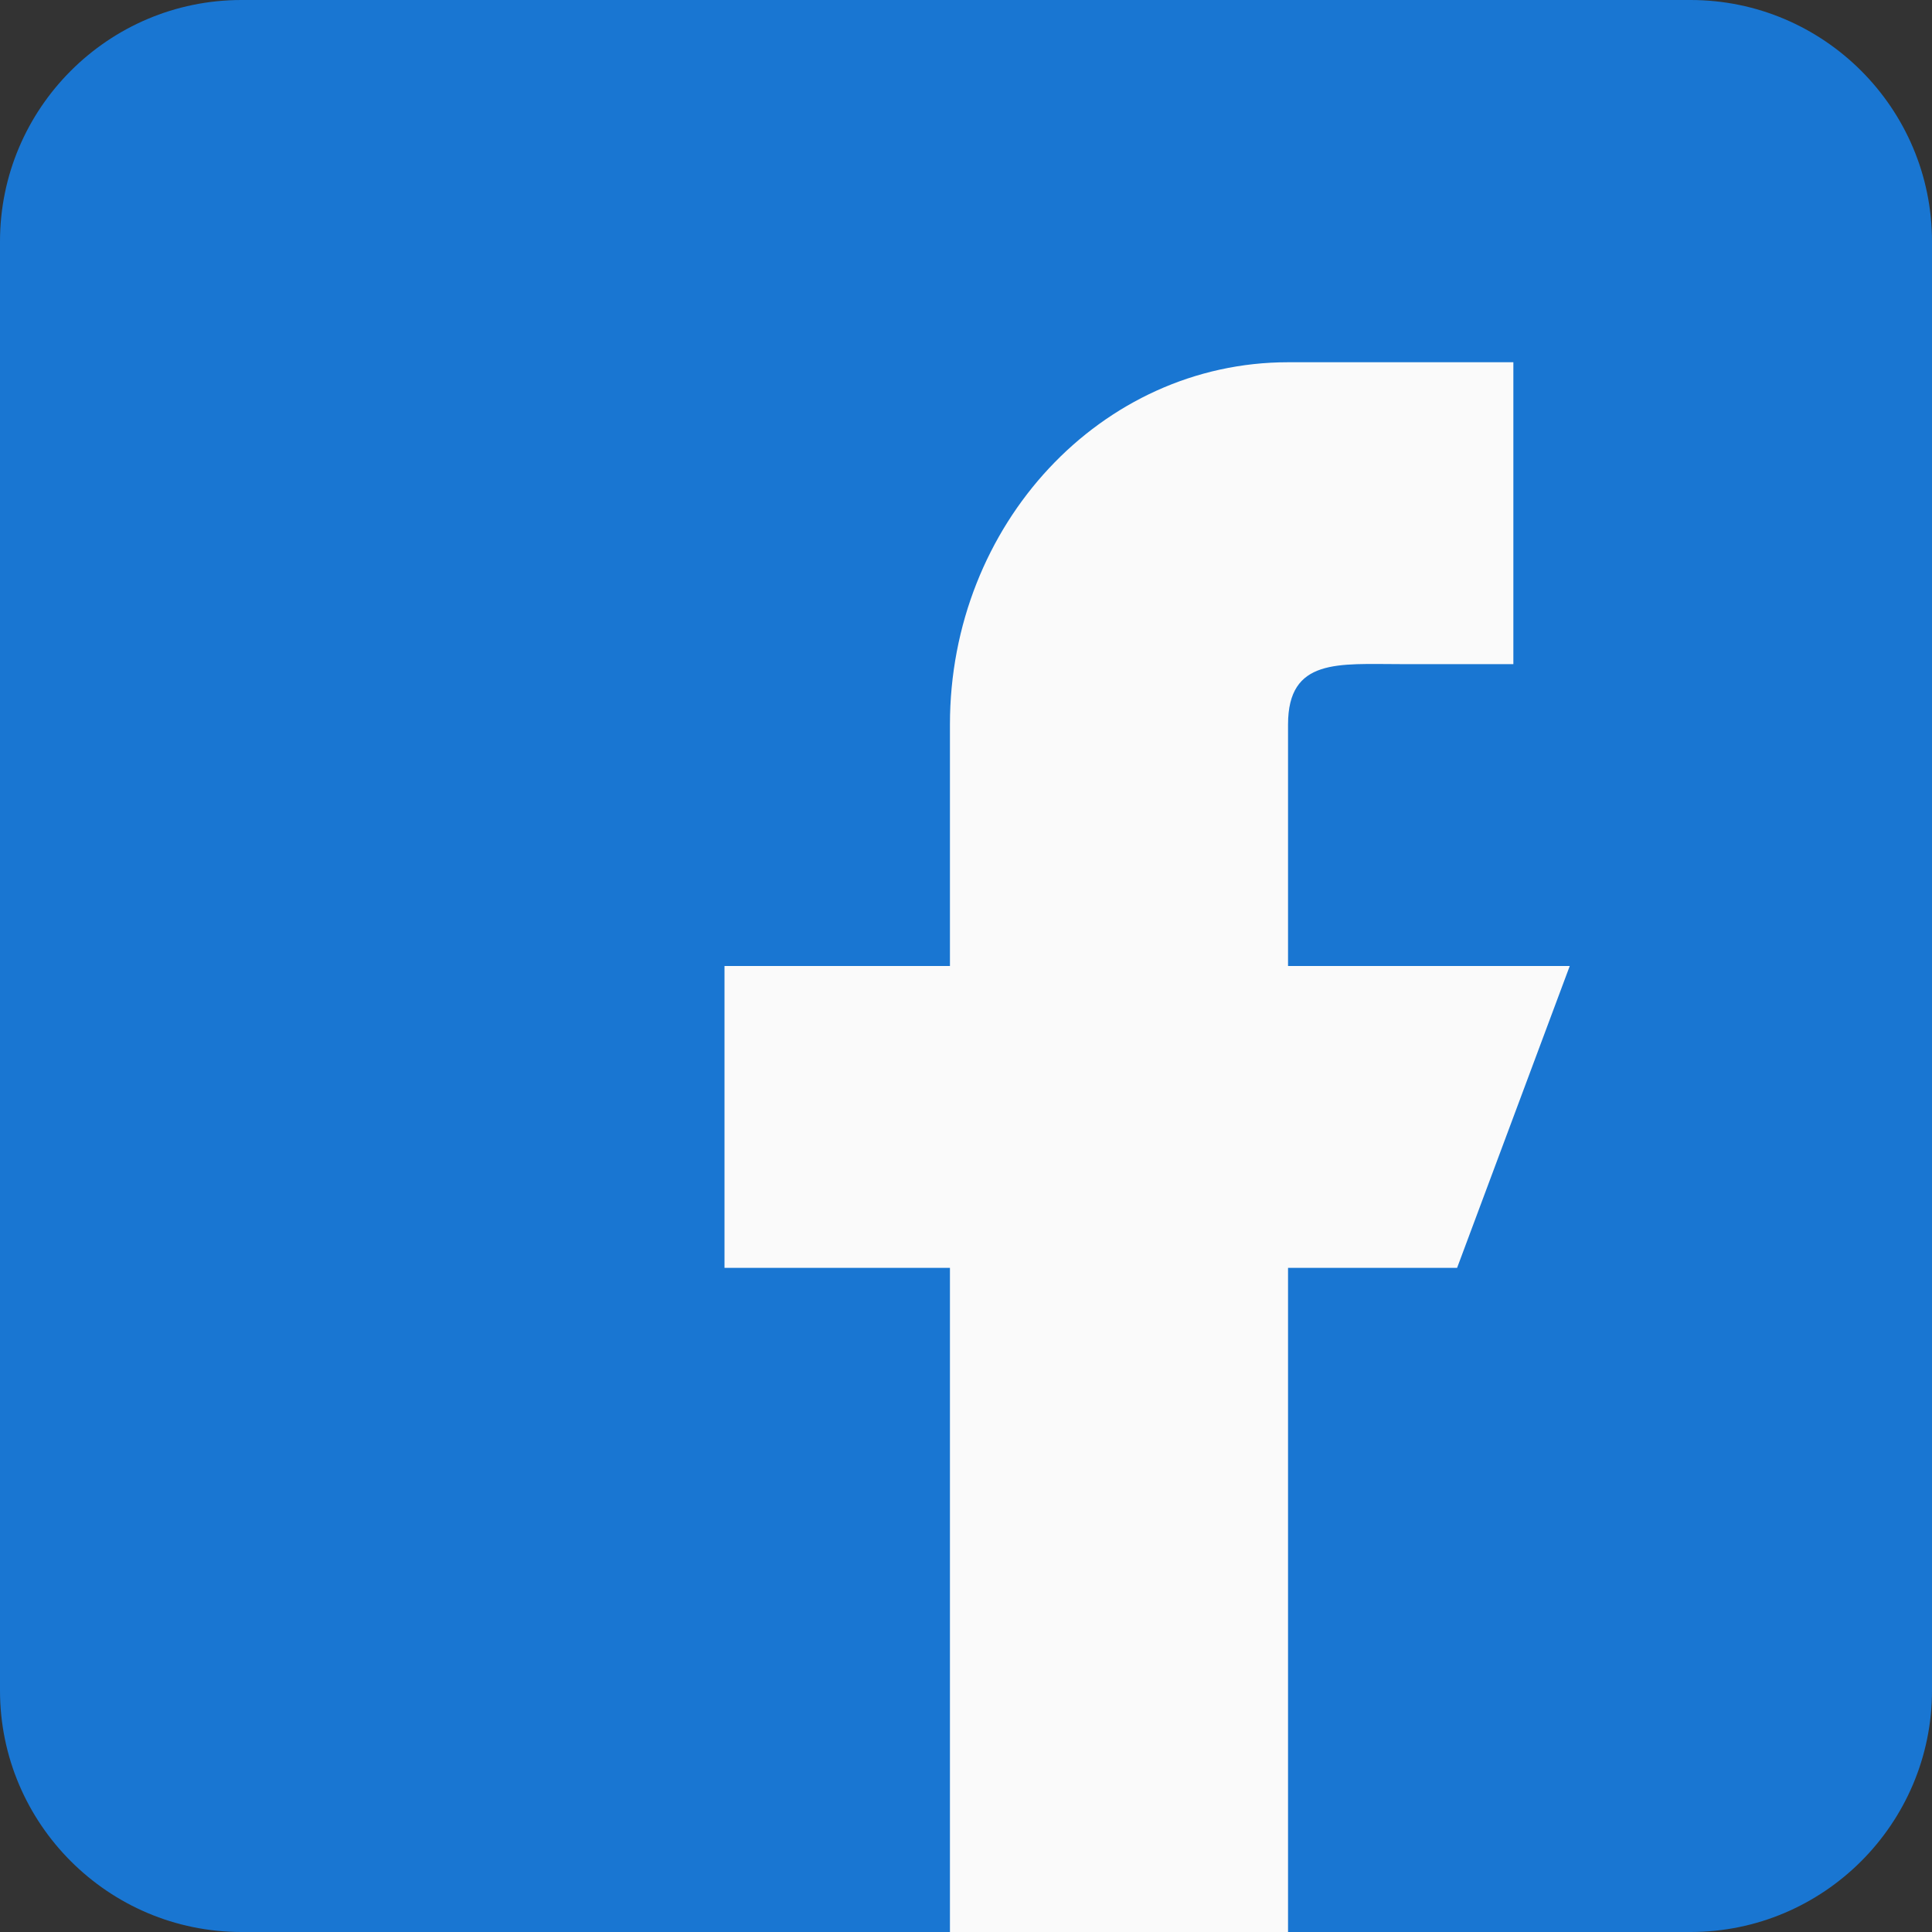 <svg width="16" height="16" viewBox="0 0 16 16" fill="none" xmlns="http://www.w3.org/2000/svg">
<rect x="0" y="0" width="16" height="16" fill="#333333" stroke="none"/>
<path d="M14 0H2C0.897 0 0 0.897 0 2V14C0 15.103 0.897 16 2 16H14C15.103 16 16 15.103 16 14V2C16 0.897 15.103 0 14 0Z" fill="#1976D2"/>
<path d="M13 8H10.667V6C10.667 5.448 11.085 5.5 11.6 5.5H12.533V3H10.667C9.12 3 7.867 4.343 7.867 6V8H6V10.5H7.867V16H10.667V10.5H12.067L13 8Z" fill="#FAFAFA"/>
</svg>
